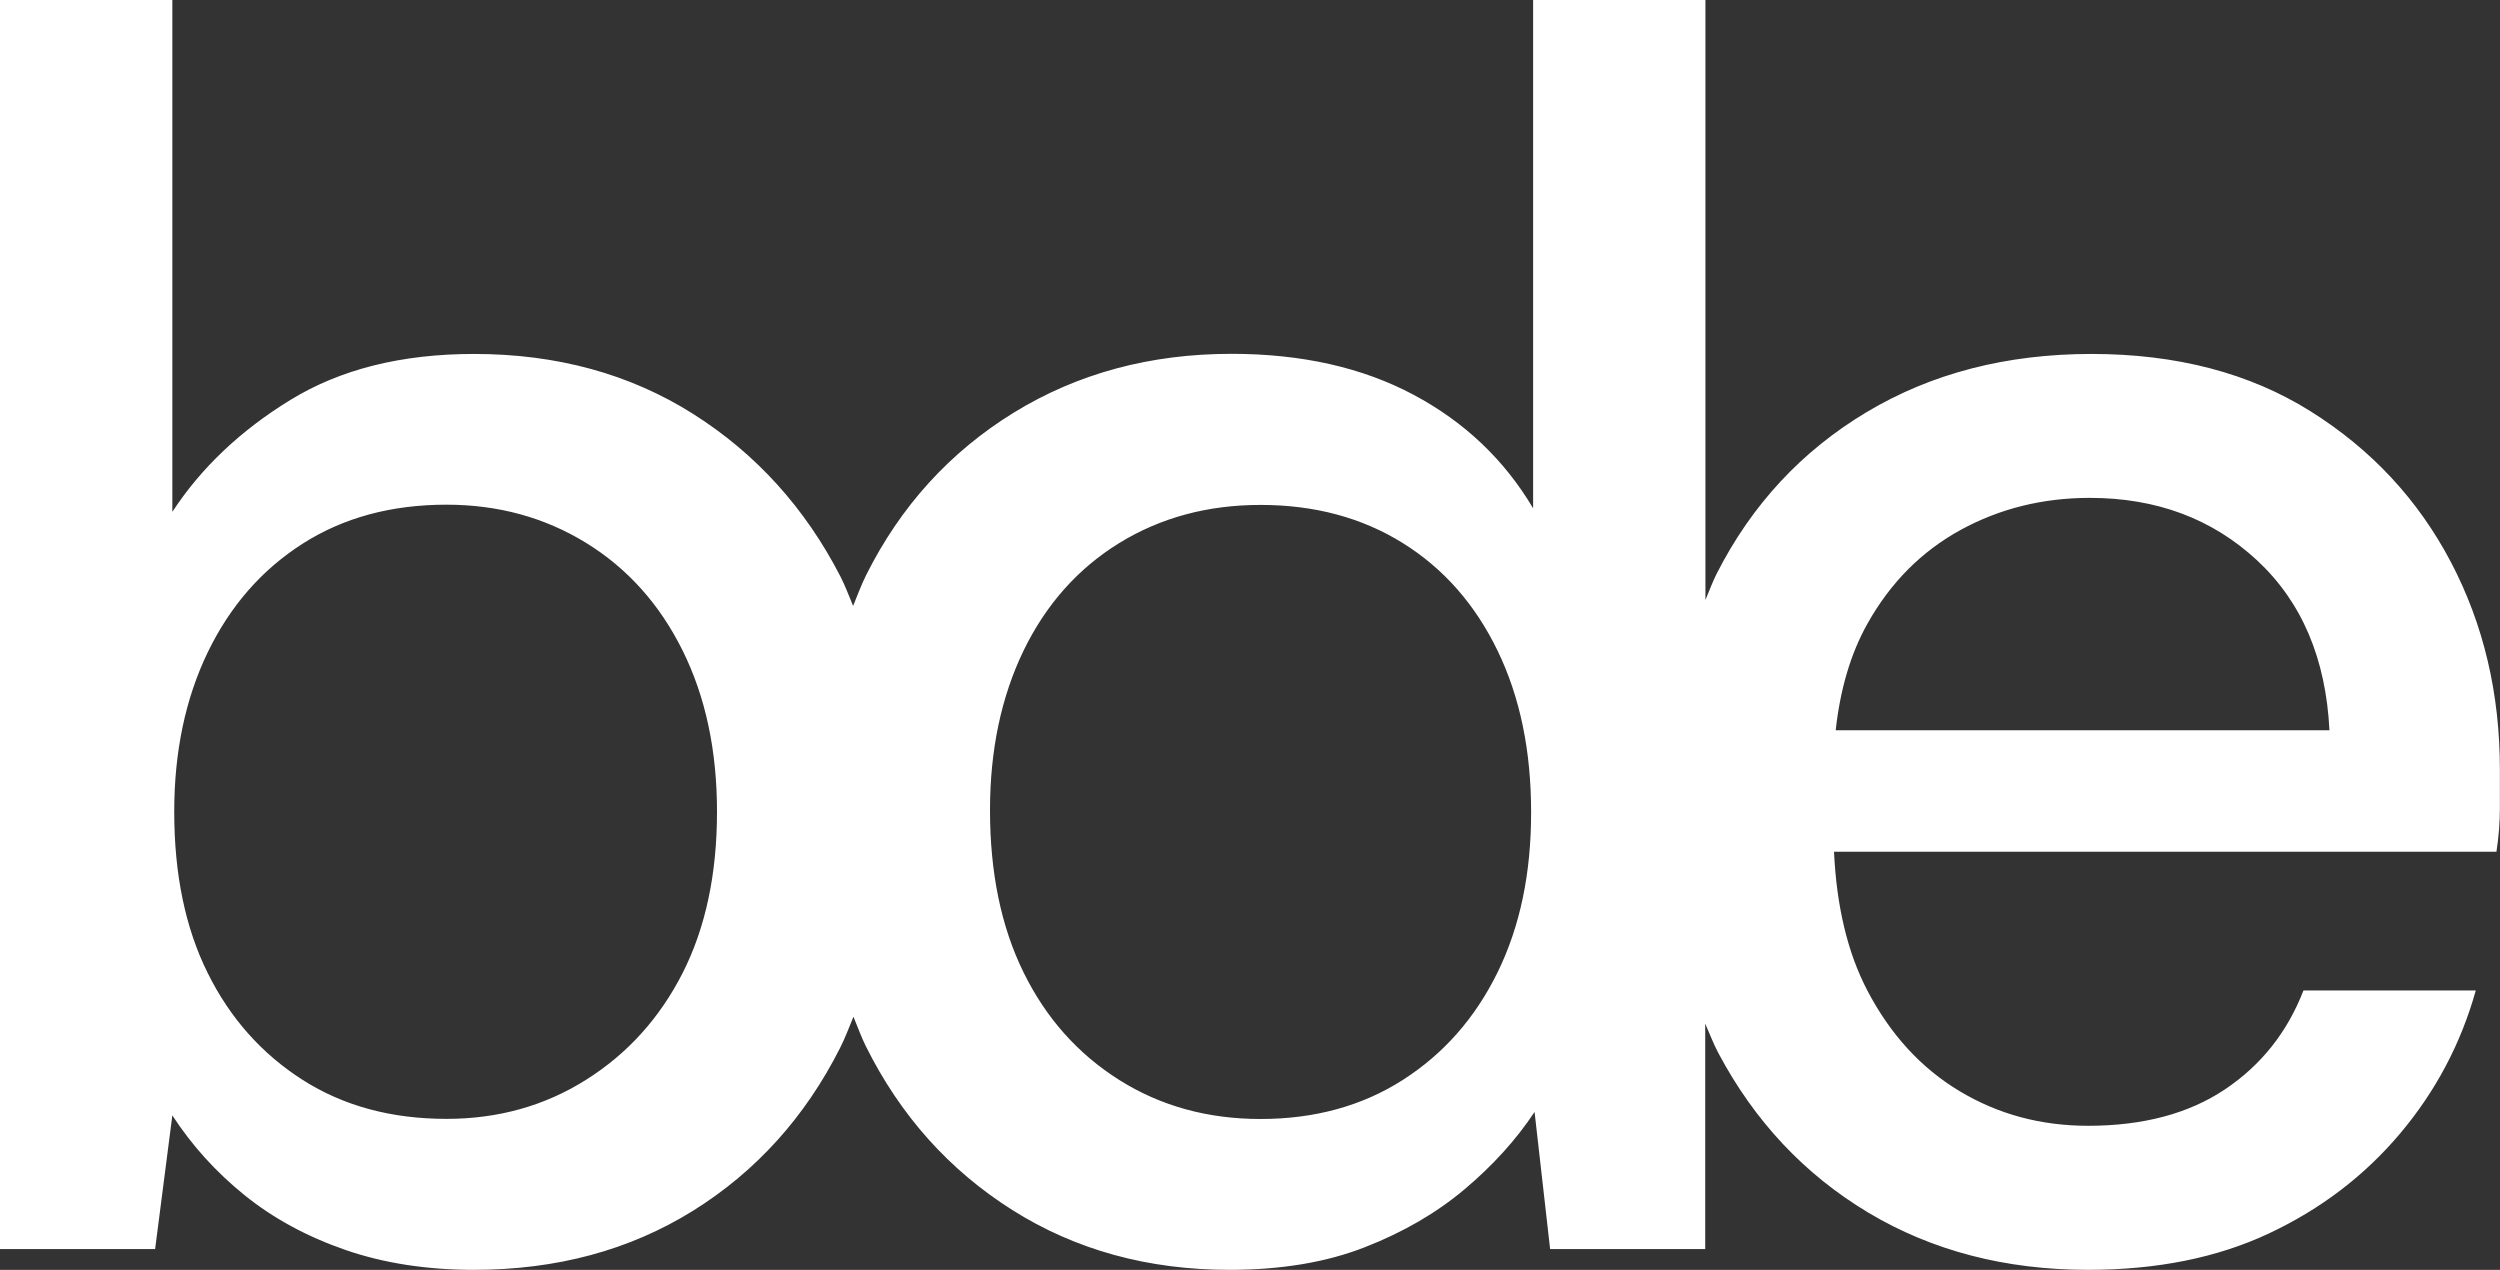 <svg width="126" height="64" viewBox="0 0 126 64" fill="none" xmlns="http://www.w3.org/2000/svg">
<rect x="0" y="0" width="126" height="64" fill="#333333" stroke="none"/>
<g clip-path="url(#clip0_187_345)">
<path d="M123.525 28.328C121.873 25.183 119.515 22.647 116.446 20.725C113.378 18.803 109.698 17.839 105.414 17.839C101.13 17.839 97.35 18.814 94.08 20.77C90.81 22.726 88.29 25.436 86.526 28.903C86.307 29.331 86.145 29.793 85.954 30.239V0H77.269V25.617C75.818 23.171 73.808 21.26 71.232 19.89C68.656 18.521 65.598 17.833 62.07 17.833C57.96 17.833 54.298 18.825 51.083 20.803C47.869 22.788 45.394 25.51 43.658 28.976C43.406 29.478 43.215 30.013 42.997 30.537C42.79 30.047 42.605 29.54 42.364 29.066C40.583 25.606 38.102 22.861 34.922 20.854C31.735 18.842 28.056 17.839 23.89 17.839C20.238 17.839 17.158 18.611 14.638 20.155C12.118 21.7 10.136 23.582 8.686 25.797V0H0V62.952H7.818L8.686 56.216C9.671 57.732 10.886 59.074 12.331 60.241C13.776 61.407 15.473 62.326 17.41 62.997C19.348 63.667 21.51 64 23.884 64C28.056 64 31.73 63.008 34.916 61.03C38.102 59.046 40.578 56.306 42.342 52.812C42.599 52.305 42.795 51.769 43.014 51.245C43.221 51.741 43.4 52.248 43.635 52.722C45.371 56.216 47.835 58.972 51.022 60.985C54.208 62.997 57.854 64 61.964 64C64.568 64 66.842 63.622 68.785 62.861C70.722 62.106 72.402 61.131 73.825 59.931C75.242 58.736 76.418 57.439 77.342 56.042L78.126 62.952H85.943V51.589C86.162 52.085 86.352 52.598 86.604 53.071C88.43 56.509 90.95 59.192 94.158 61.114C97.373 63.036 101.063 64 105.235 64C108.713 64 111.748 63.391 114.358 62.163C116.962 60.94 119.162 59.266 120.96 57.135C122.752 55.01 124.029 52.603 124.779 49.921H116.094C115.282 52.017 113.966 53.68 112.14 54.903C110.314 56.126 108.013 56.74 105.235 56.74C102.861 56.74 100.705 56.16 98.762 54.993C96.818 53.827 95.273 52.136 94.114 49.921C93.106 47.993 92.562 45.648 92.434 42.926H125.821C125.938 42.171 125.994 41.438 125.994 40.739V38.817C126 34.973 125.177 31.473 123.525 28.328ZM34.401 49.047C33.242 51.318 31.623 53.111 29.534 54.424C27.451 55.737 25.105 56.391 22.501 56.391C19.723 56.391 17.304 55.737 15.249 54.424C13.194 53.111 11.598 51.318 10.472 49.047C9.341 46.776 8.781 44.065 8.781 40.914C8.781 37.882 9.346 35.204 10.472 32.871C11.603 30.537 13.194 28.717 15.249 27.404C17.304 26.09 19.723 25.436 22.501 25.436C25.105 25.436 27.451 26.079 29.534 27.358C31.618 28.638 33.242 30.447 34.401 32.781C35.56 35.114 36.137 37.825 36.137 40.914C36.137 44.065 35.554 46.776 34.401 49.047ZM75.477 49.008C74.346 51.313 72.755 53.116 70.7 54.43C68.645 55.743 66.254 56.397 63.532 56.397C60.866 56.397 58.492 55.743 56.409 54.43C54.326 53.116 52.718 51.313 51.587 49.008C50.456 46.708 49.896 43.98 49.896 40.835C49.896 37.803 50.462 35.125 51.587 32.792C52.718 30.464 54.326 28.655 56.409 27.37C58.492 26.09 60.866 25.448 63.532 25.448C66.254 25.448 68.645 26.09 70.7 27.37C72.755 28.649 74.346 30.459 75.477 32.792C76.608 35.125 77.168 37.836 77.168 40.925C77.174 44.008 76.608 46.702 75.477 49.008ZM92.518 36.811C92.747 34.736 93.274 32.938 94.119 31.434C95.278 29.365 96.841 27.793 98.812 26.71C100.778 25.634 102.95 25.093 105.325 25.093C108.685 25.093 111.49 26.141 113.753 28.238C116.01 30.334 117.225 33.192 117.404 36.805H92.518V36.811Z" fill="white"/>
</g>
<defs>
<clipPath id="clip0_187_345">
<rect width="126" height="64" fill="white"/>
</clipPath>
</defs>
</svg>
